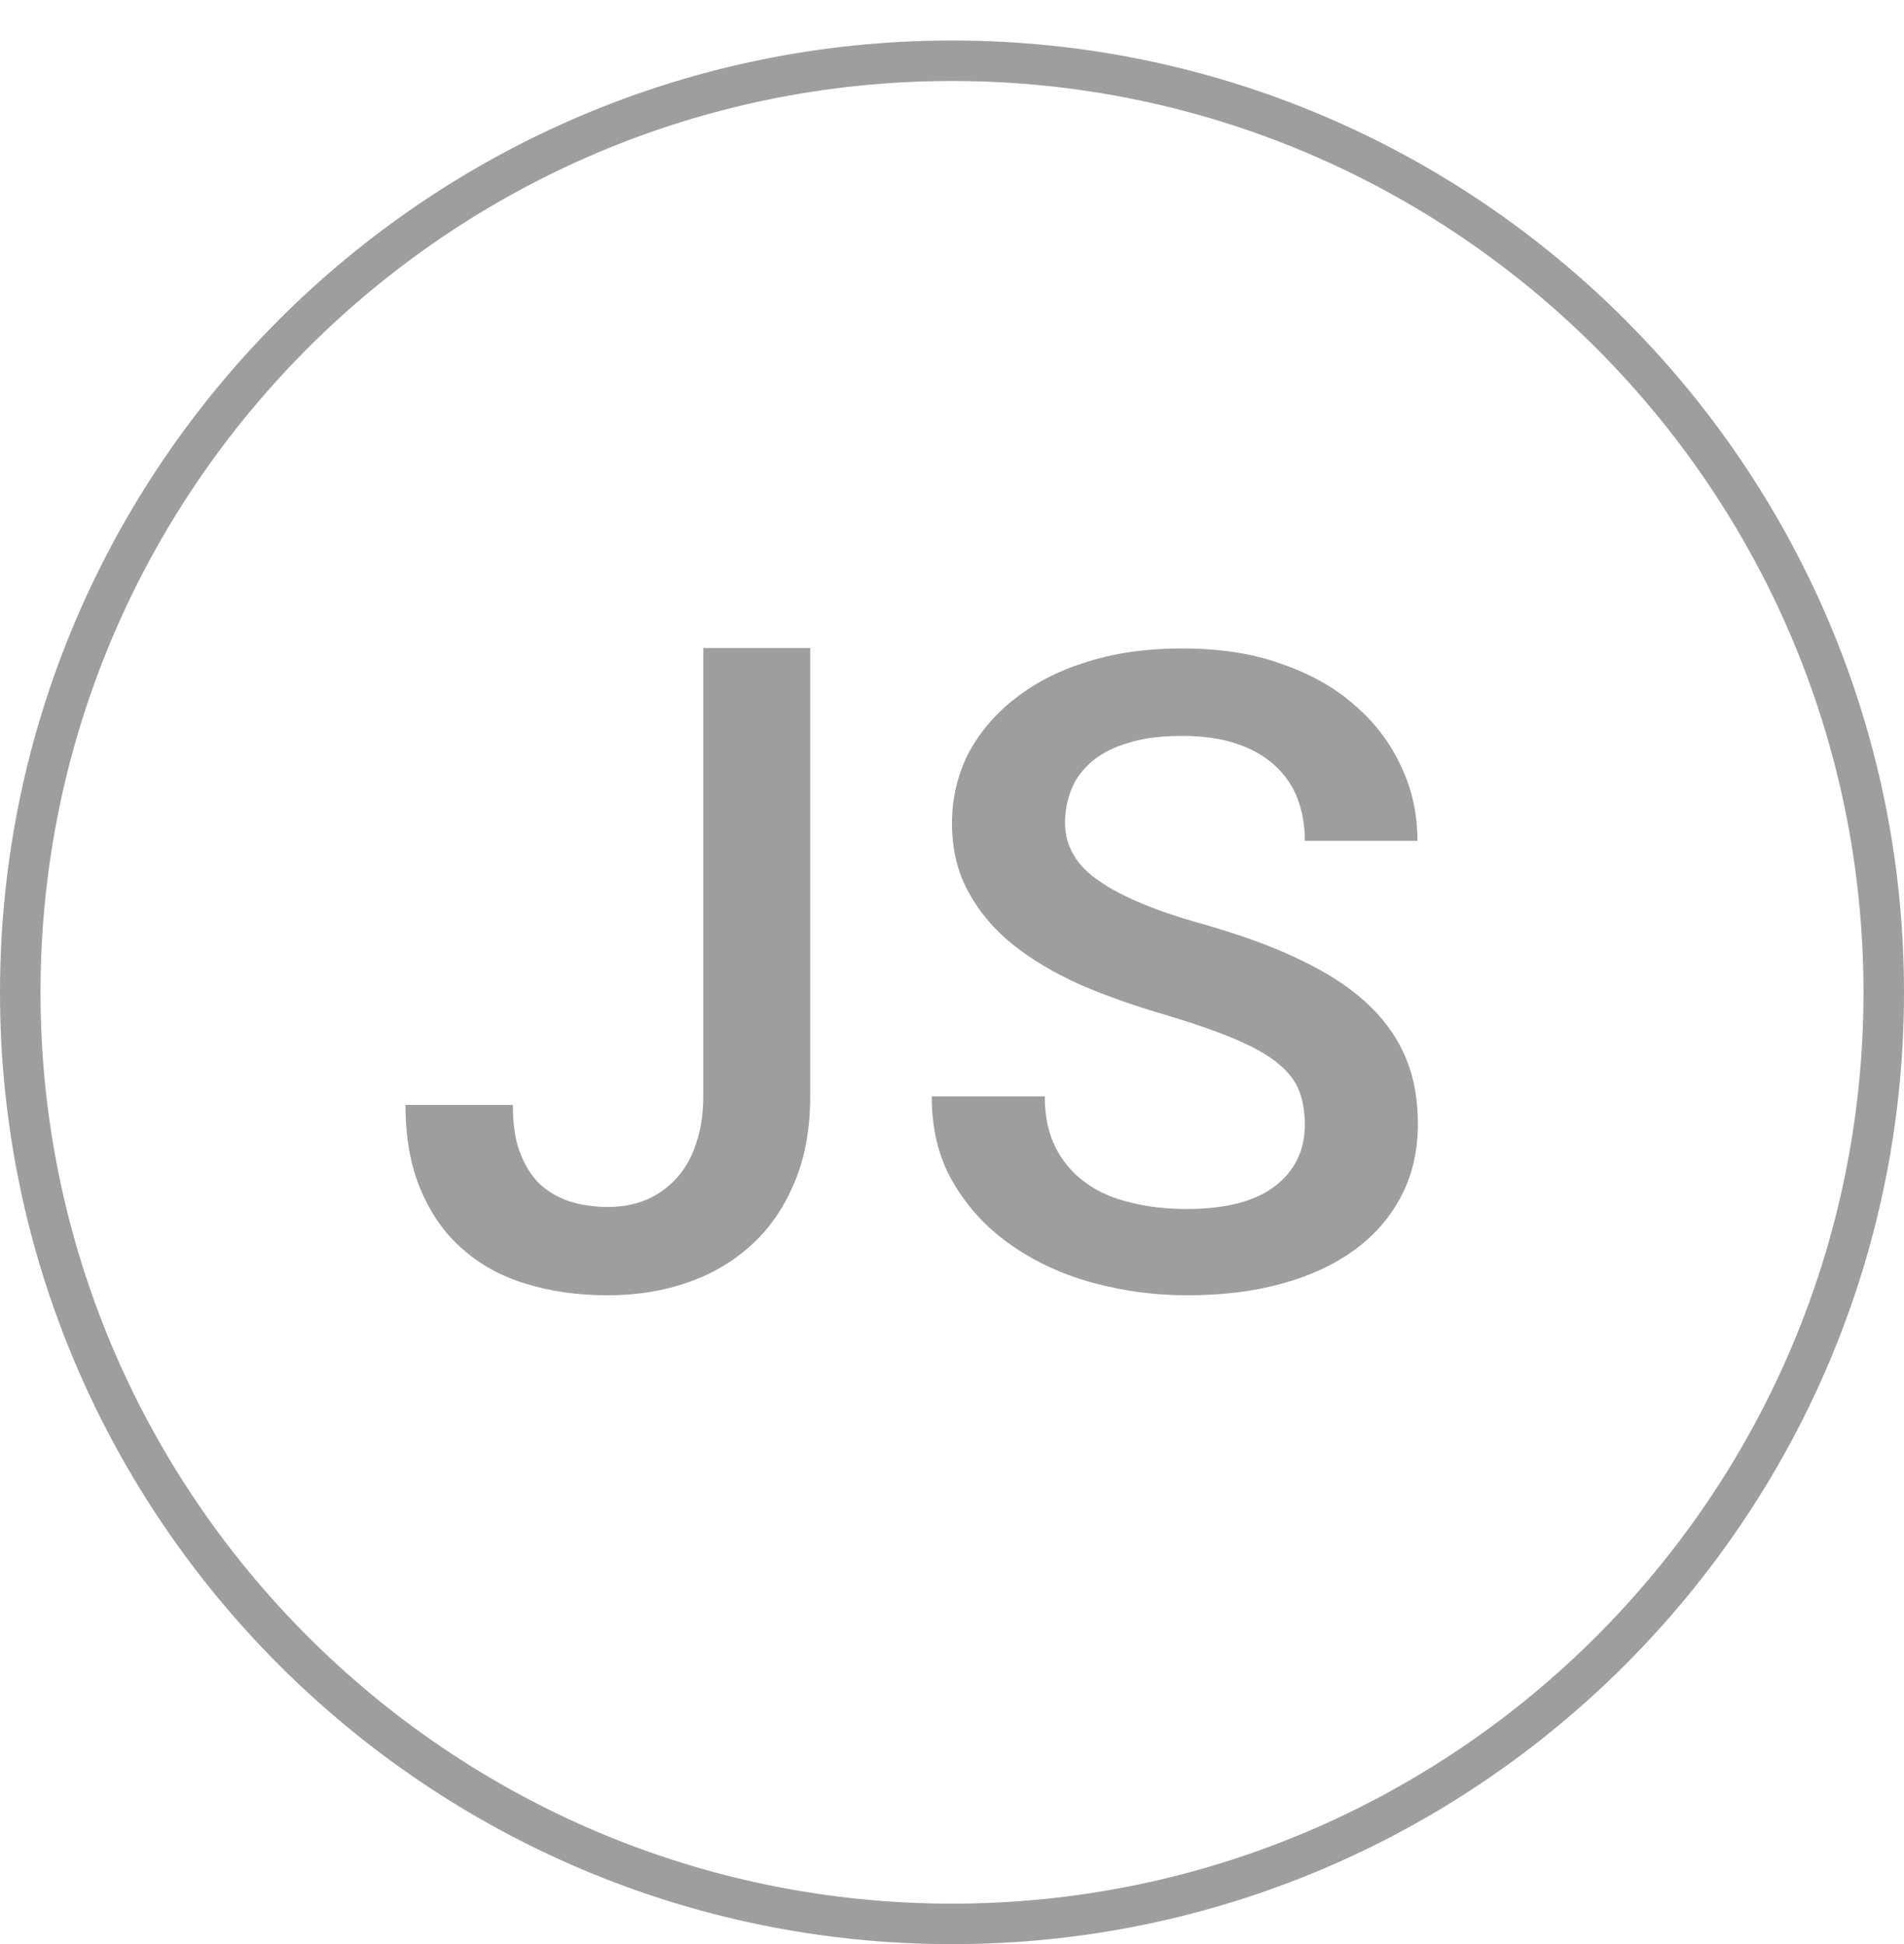 <svg xmlns="http://www.w3.org/2000/svg" viewBox="0 0 47 48" width="47" height="48">
	<style>
		tspan { white-space:pre }
		.shp0 { fill: #9e9e9e } 
	</style>
	<path id="icon" class="shp0" d="M17.36 16L20 16L20 27.06C20 27.84 19.88 28.54 19.63 29.15C19.38 29.76 19.04 30.28 18.59 30.7C18.15 31.11 17.62 31.44 17.01 31.65C16.4 31.87 15.73 31.98 15.01 31.98C14.28 31.98 13.61 31.89 13 31.7C12.39 31.52 11.86 31.23 11.42 30.84C10.97 30.45 10.63 29.96 10.38 29.36C10.13 28.77 10.01 28.08 10.01 27.28L12.66 27.28C12.66 27.73 12.71 28.12 12.83 28.44C12.95 28.76 13.11 29.02 13.31 29.22C13.52 29.42 13.77 29.56 14.05 29.66C14.34 29.75 14.66 29.8 15.01 29.8C15.35 29.8 15.67 29.74 15.96 29.62C16.24 29.5 16.49 29.32 16.7 29.09C16.91 28.86 17.07 28.58 17.18 28.24C17.3 27.9 17.36 27.51 17.36 27.06L17.36 16ZM32.21 27.77C32.21 27.45 32.16 27.17 32.07 26.93C31.97 26.68 31.8 26.46 31.54 26.25C31.29 26.04 30.94 25.85 30.5 25.66C30.05 25.47 29.48 25.27 28.78 25.06C28.02 24.84 27.31 24.59 26.66 24.31C26.02 24.02 25.46 23.69 24.99 23.31C24.53 22.94 24.16 22.5 23.9 22.01C23.63 21.52 23.5 20.96 23.5 20.32C23.5 19.7 23.64 19.12 23.91 18.59C24.19 18.07 24.58 17.61 25.08 17.23C25.58 16.84 26.17 16.54 26.87 16.33C27.57 16.11 28.34 16.01 29.19 16.01C30.09 16.01 30.91 16.13 31.63 16.39C32.35 16.64 32.96 16.98 33.45 17.42C33.95 17.85 34.33 18.36 34.59 18.93C34.86 19.5 34.99 20.11 34.99 20.76L32.21 20.76C32.21 20.38 32.15 20.04 32.03 19.72C31.91 19.4 31.72 19.13 31.47 18.9C31.22 18.67 30.91 18.49 30.52 18.36C30.14 18.23 29.69 18.17 29.17 18.17C28.68 18.17 28.25 18.22 27.89 18.33C27.53 18.43 27.23 18.58 26.99 18.77C26.75 18.97 26.57 19.19 26.46 19.46C26.35 19.72 26.29 20.01 26.29 20.31C26.29 20.89 26.57 21.37 27.13 21.75C27.69 22.14 28.55 22.5 29.71 22.82C30.61 23.08 31.4 23.36 32.06 23.68C32.72 23.99 33.27 24.34 33.71 24.74C34.14 25.13 34.47 25.58 34.68 26.07C34.9 26.57 35 27.13 35 27.75C35 28.4 34.87 28.99 34.6 29.51C34.33 30.04 33.95 30.48 33.45 30.85C32.96 31.21 32.35 31.5 31.65 31.69C30.94 31.89 30.16 31.98 29.29 31.98C28.52 31.98 27.76 31.88 27.01 31.68C26.26 31.48 25.58 31.17 24.99 30.76C24.39 30.35 23.91 29.84 23.55 29.23C23.18 28.62 23 27.9 23 27.07L25.79 27.07C25.79 27.56 25.88 27.98 26.06 28.34C26.24 28.69 26.49 28.98 26.8 29.2C27.11 29.43 27.48 29.59 27.91 29.69C28.34 29.8 28.8 29.85 29.29 29.85C30.26 29.85 30.99 29.66 31.48 29.28C31.97 28.9 32.21 28.39 32.21 27.77ZM23.5 48C10.54 48 0 37.46 0 24.5C0 11.54 10.54 1 23.5 1C36.46 1 47 11.54 47 24.5C47 37.46 36.46 48 23.5 48ZM23.5 2C11.09 2 1 12.09 1 24.5C1 36.91 11.09 47 23.5 47C35.91 47 46 36.91 46 24.5C46 12.09 35.91 2 23.5 2Z" />
</svg>